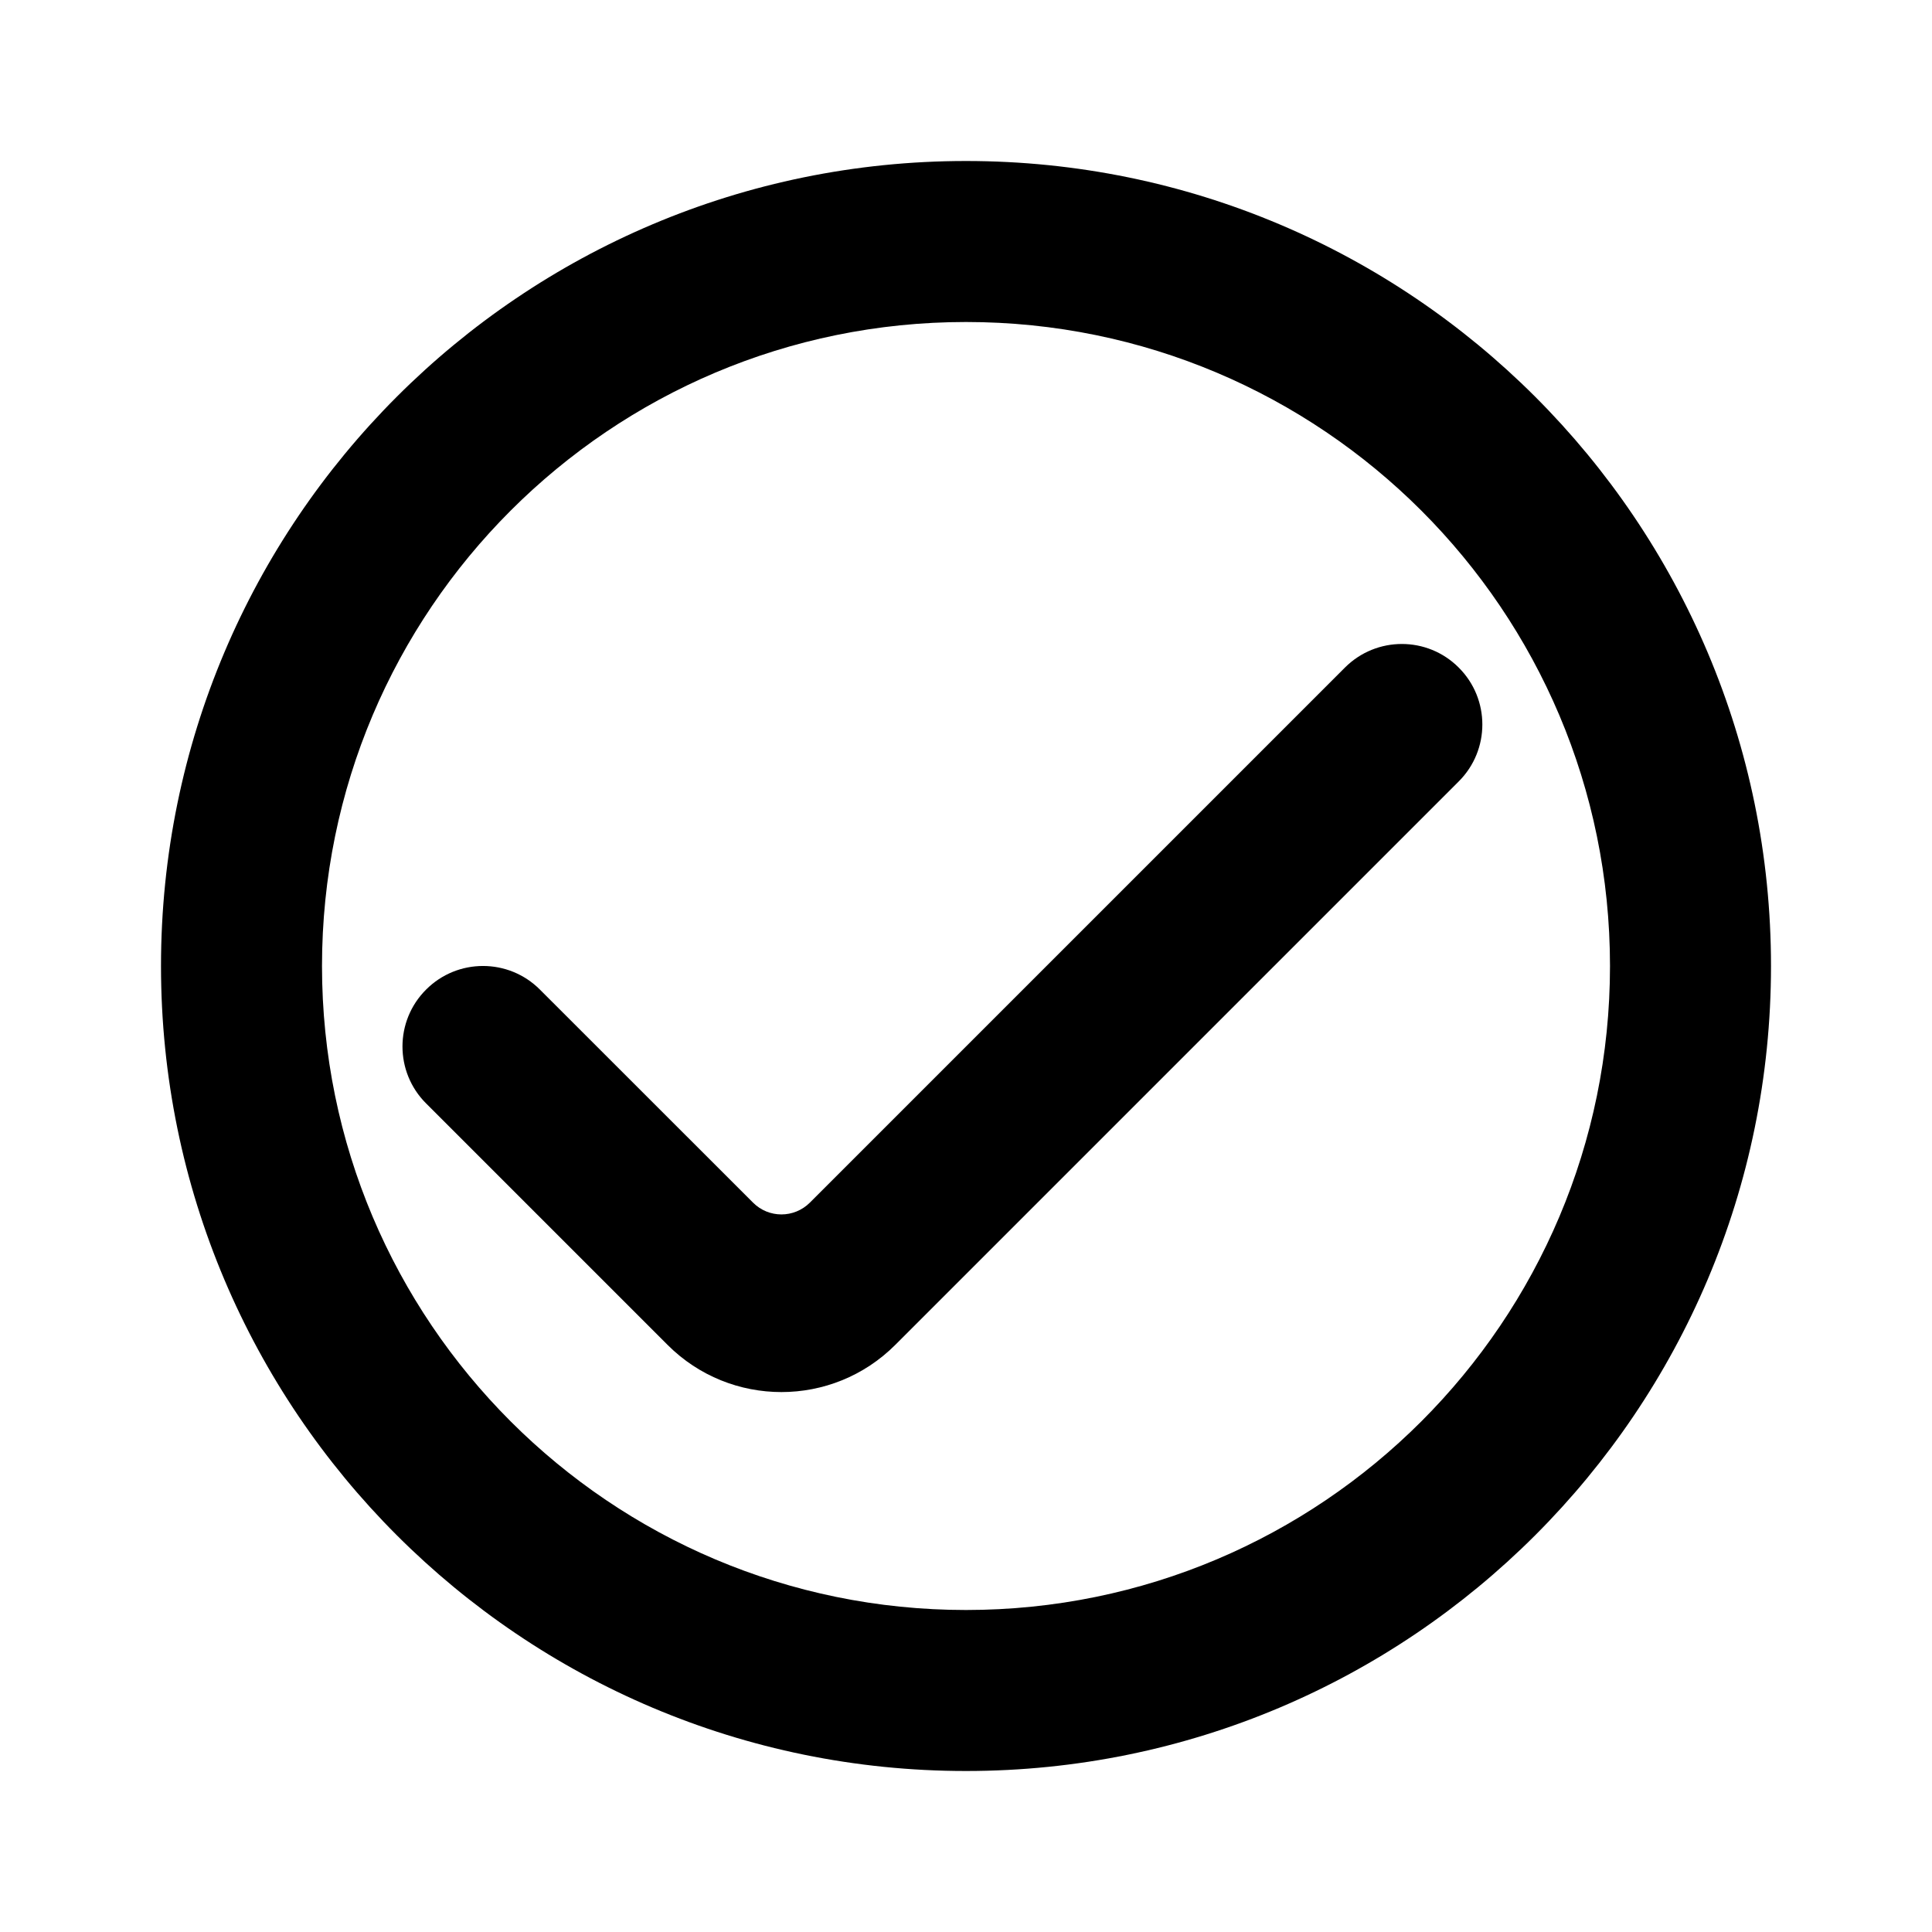 <svg viewBox="0 0 24 24" xmlns="http://www.w3.org/2000/svg">
    <path d="M18.121 9.707C18.512 9.317 18.512 8.683 18.121 8.293C17.731 7.902 17.098 7.902 16.707 8.293L10.061 14.939C9.865 15.135 9.549 15.135 9.354 14.939L6.707 12.293C6.317 11.902 5.683 11.902 5.293 12.293C4.902 12.683 4.902 13.317 5.293 13.707L8.293 16.707C9.074 17.488 10.34 17.488 11.121 16.707L18.121 9.707Z" />
    <path fill-rule="evenodd" clip-rule="evenodd" d="M22 12C22 17.523 17.523 22 12 22C6.477 22 2 17.523 2 12C2 6.477 6.477 2 12 2C17.523 2 22 6.477 22 12ZM20 12C20 16.418 16.418 20 12 20C7.582 20 4 16.418 4 12C4 7.582 7.582 4 12 4C16.418 4 20 7.582 20 12Z" />
</svg>

